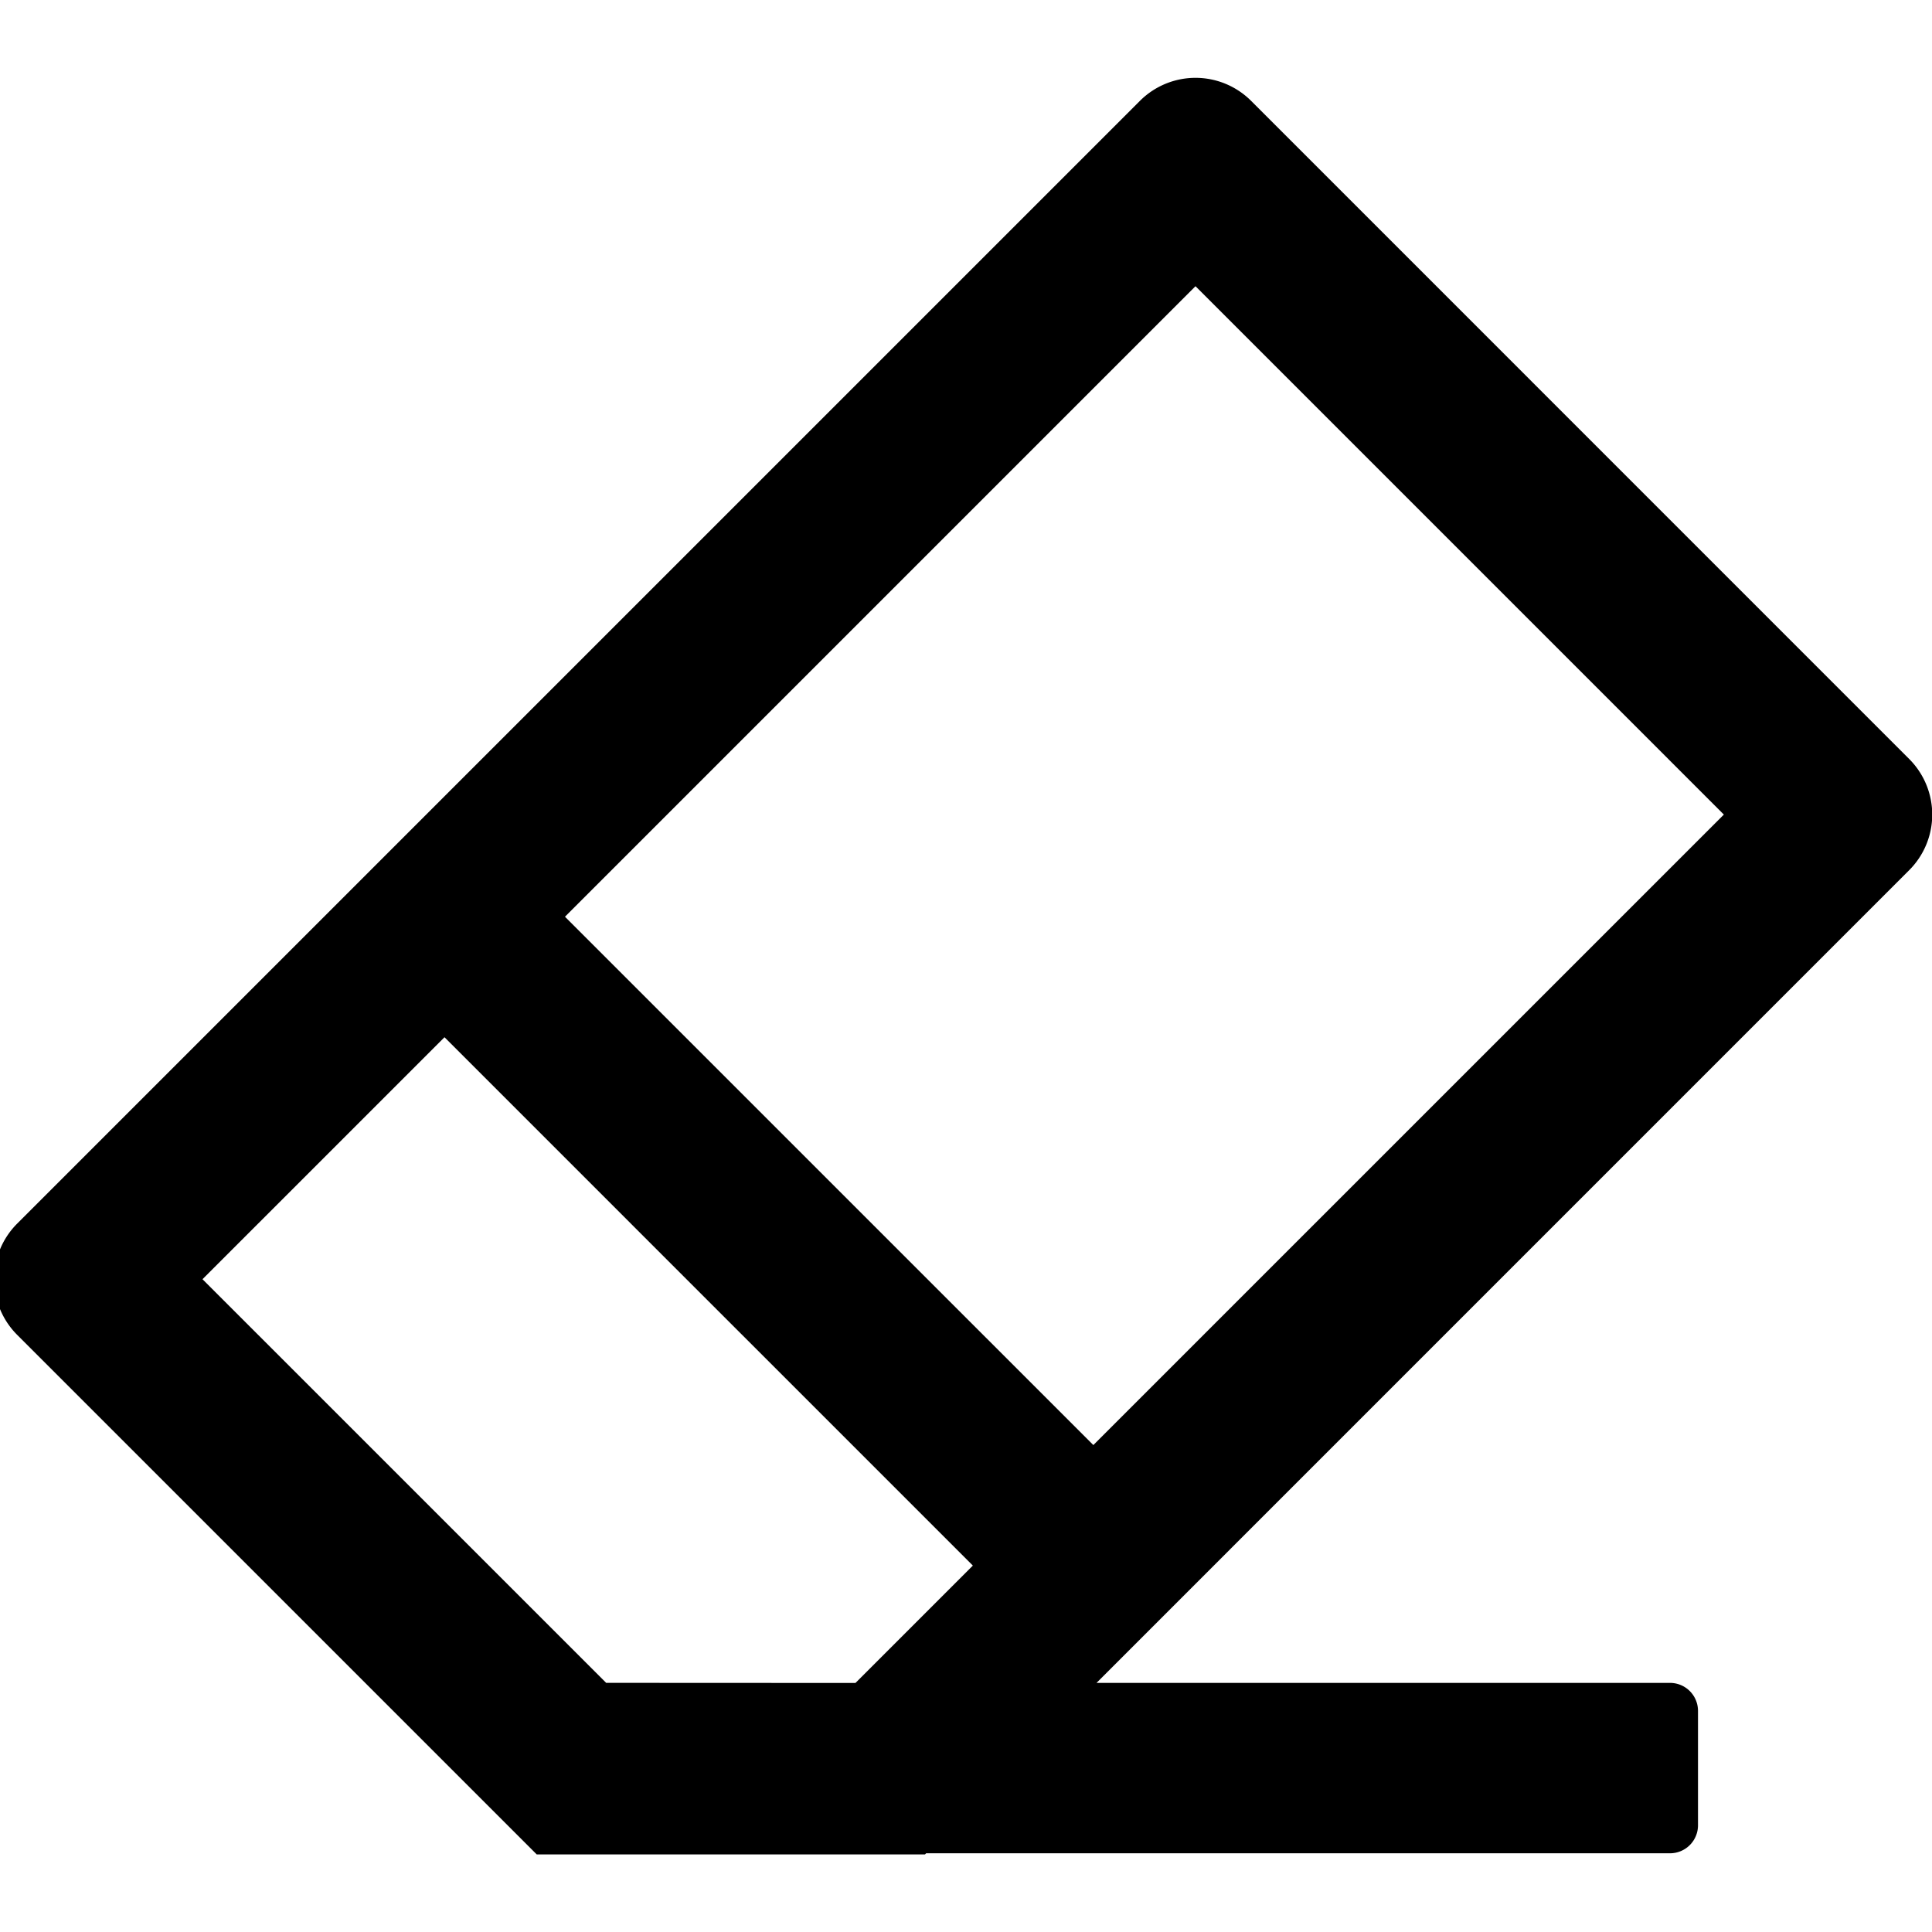 <svg id="Layer_1" data-name="Layer 1" xmlns="http://www.w3.org/2000/svg" viewBox="0 0 510.24 510.24"><path d="M504.21,200.44,330.43,26.65a20.77,20.77,0,0,0-29.39,0L4.54,323.15a20.77,20.77,0,0,0,0,29.39L141.75,489.75H244.29l.3-.3H441.05a7.39,7.39,0,0,0,7.39-7.39V451.84a7.39,7.39,0,0,0-7.39-7.39H289.59L504.21,229.82A20.76,20.76,0,0,0,504.21,200.44Zm-344.12,244L53.48,337.84l63.91-63.91L256.93,413.47l-31,31Zm128.66-62.8L149.21,242.11,315.73,75.59,455.27,215.13Z"/></svg>